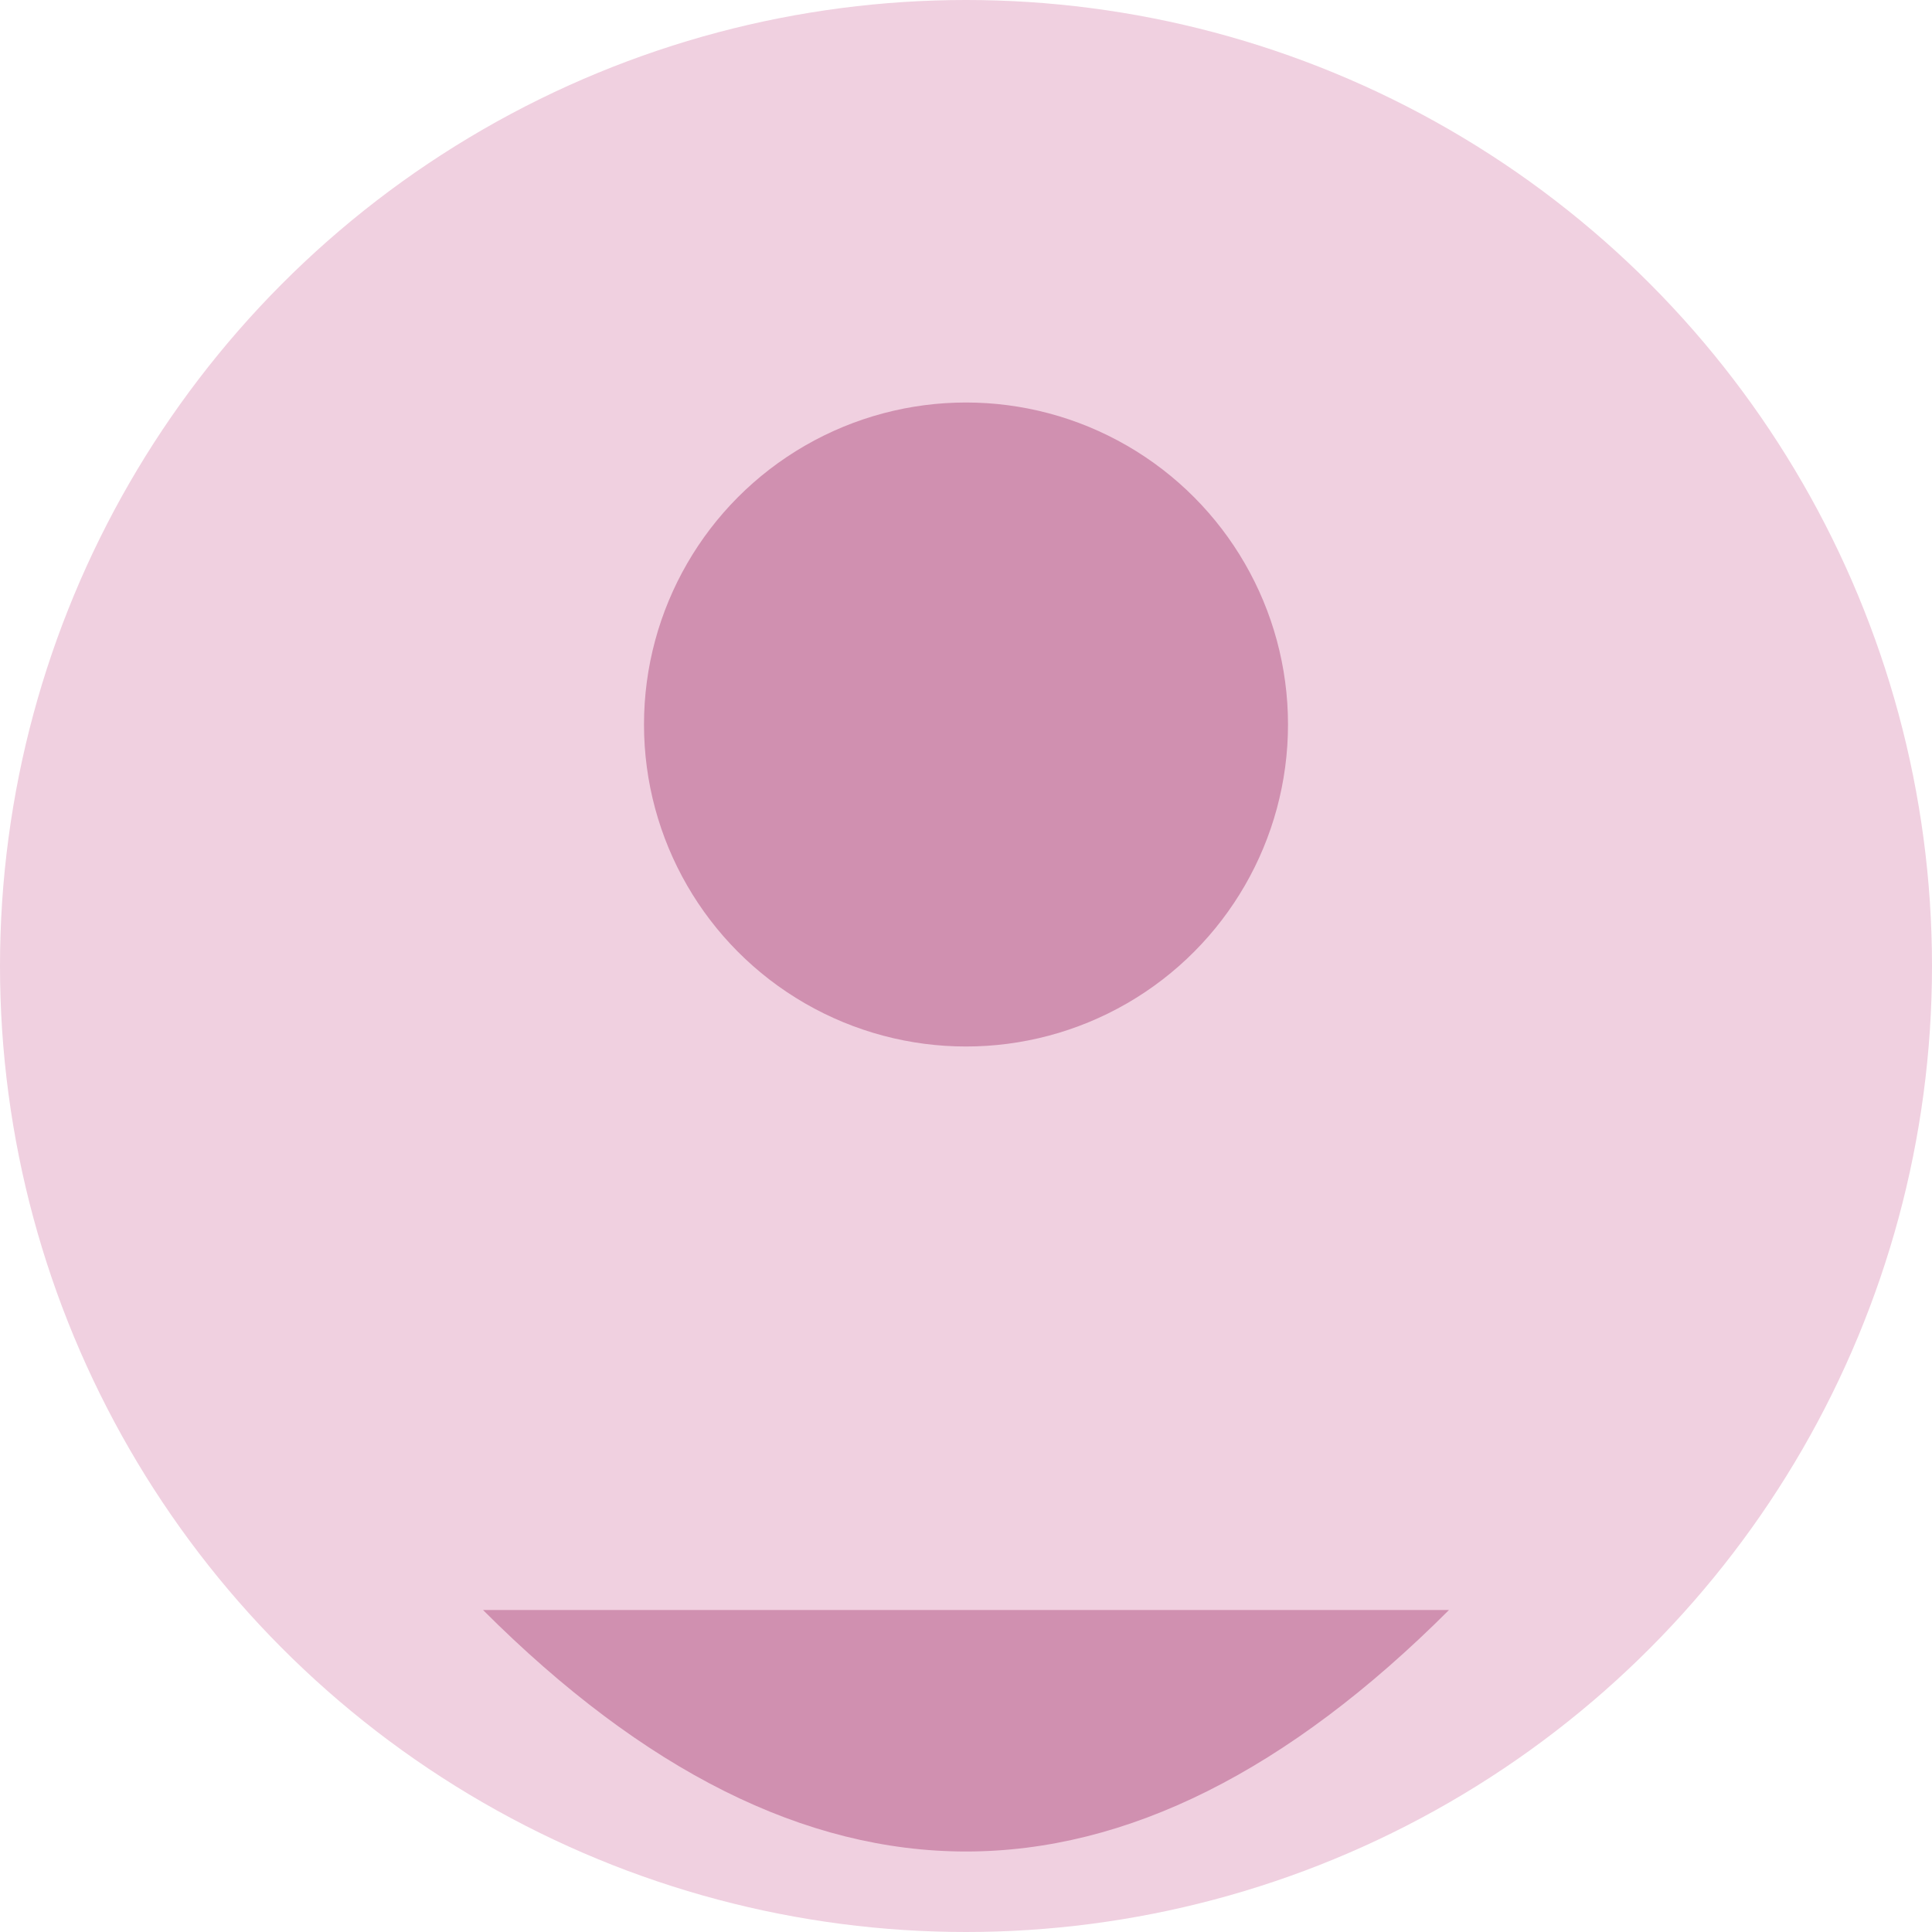 <svg xmlns="http://www.w3.org/2000/svg" width="120" height="120" viewBox="0 0 120 120">
  <circle cx="60" cy="60" r="60" fill="#f0d0e0"/>
  <circle cx="60" cy="45" r="20" fill="#d090b0"/>
  <path d="M30,100 Q60,130 90,100" fill="#d090b0"/>
</svg>